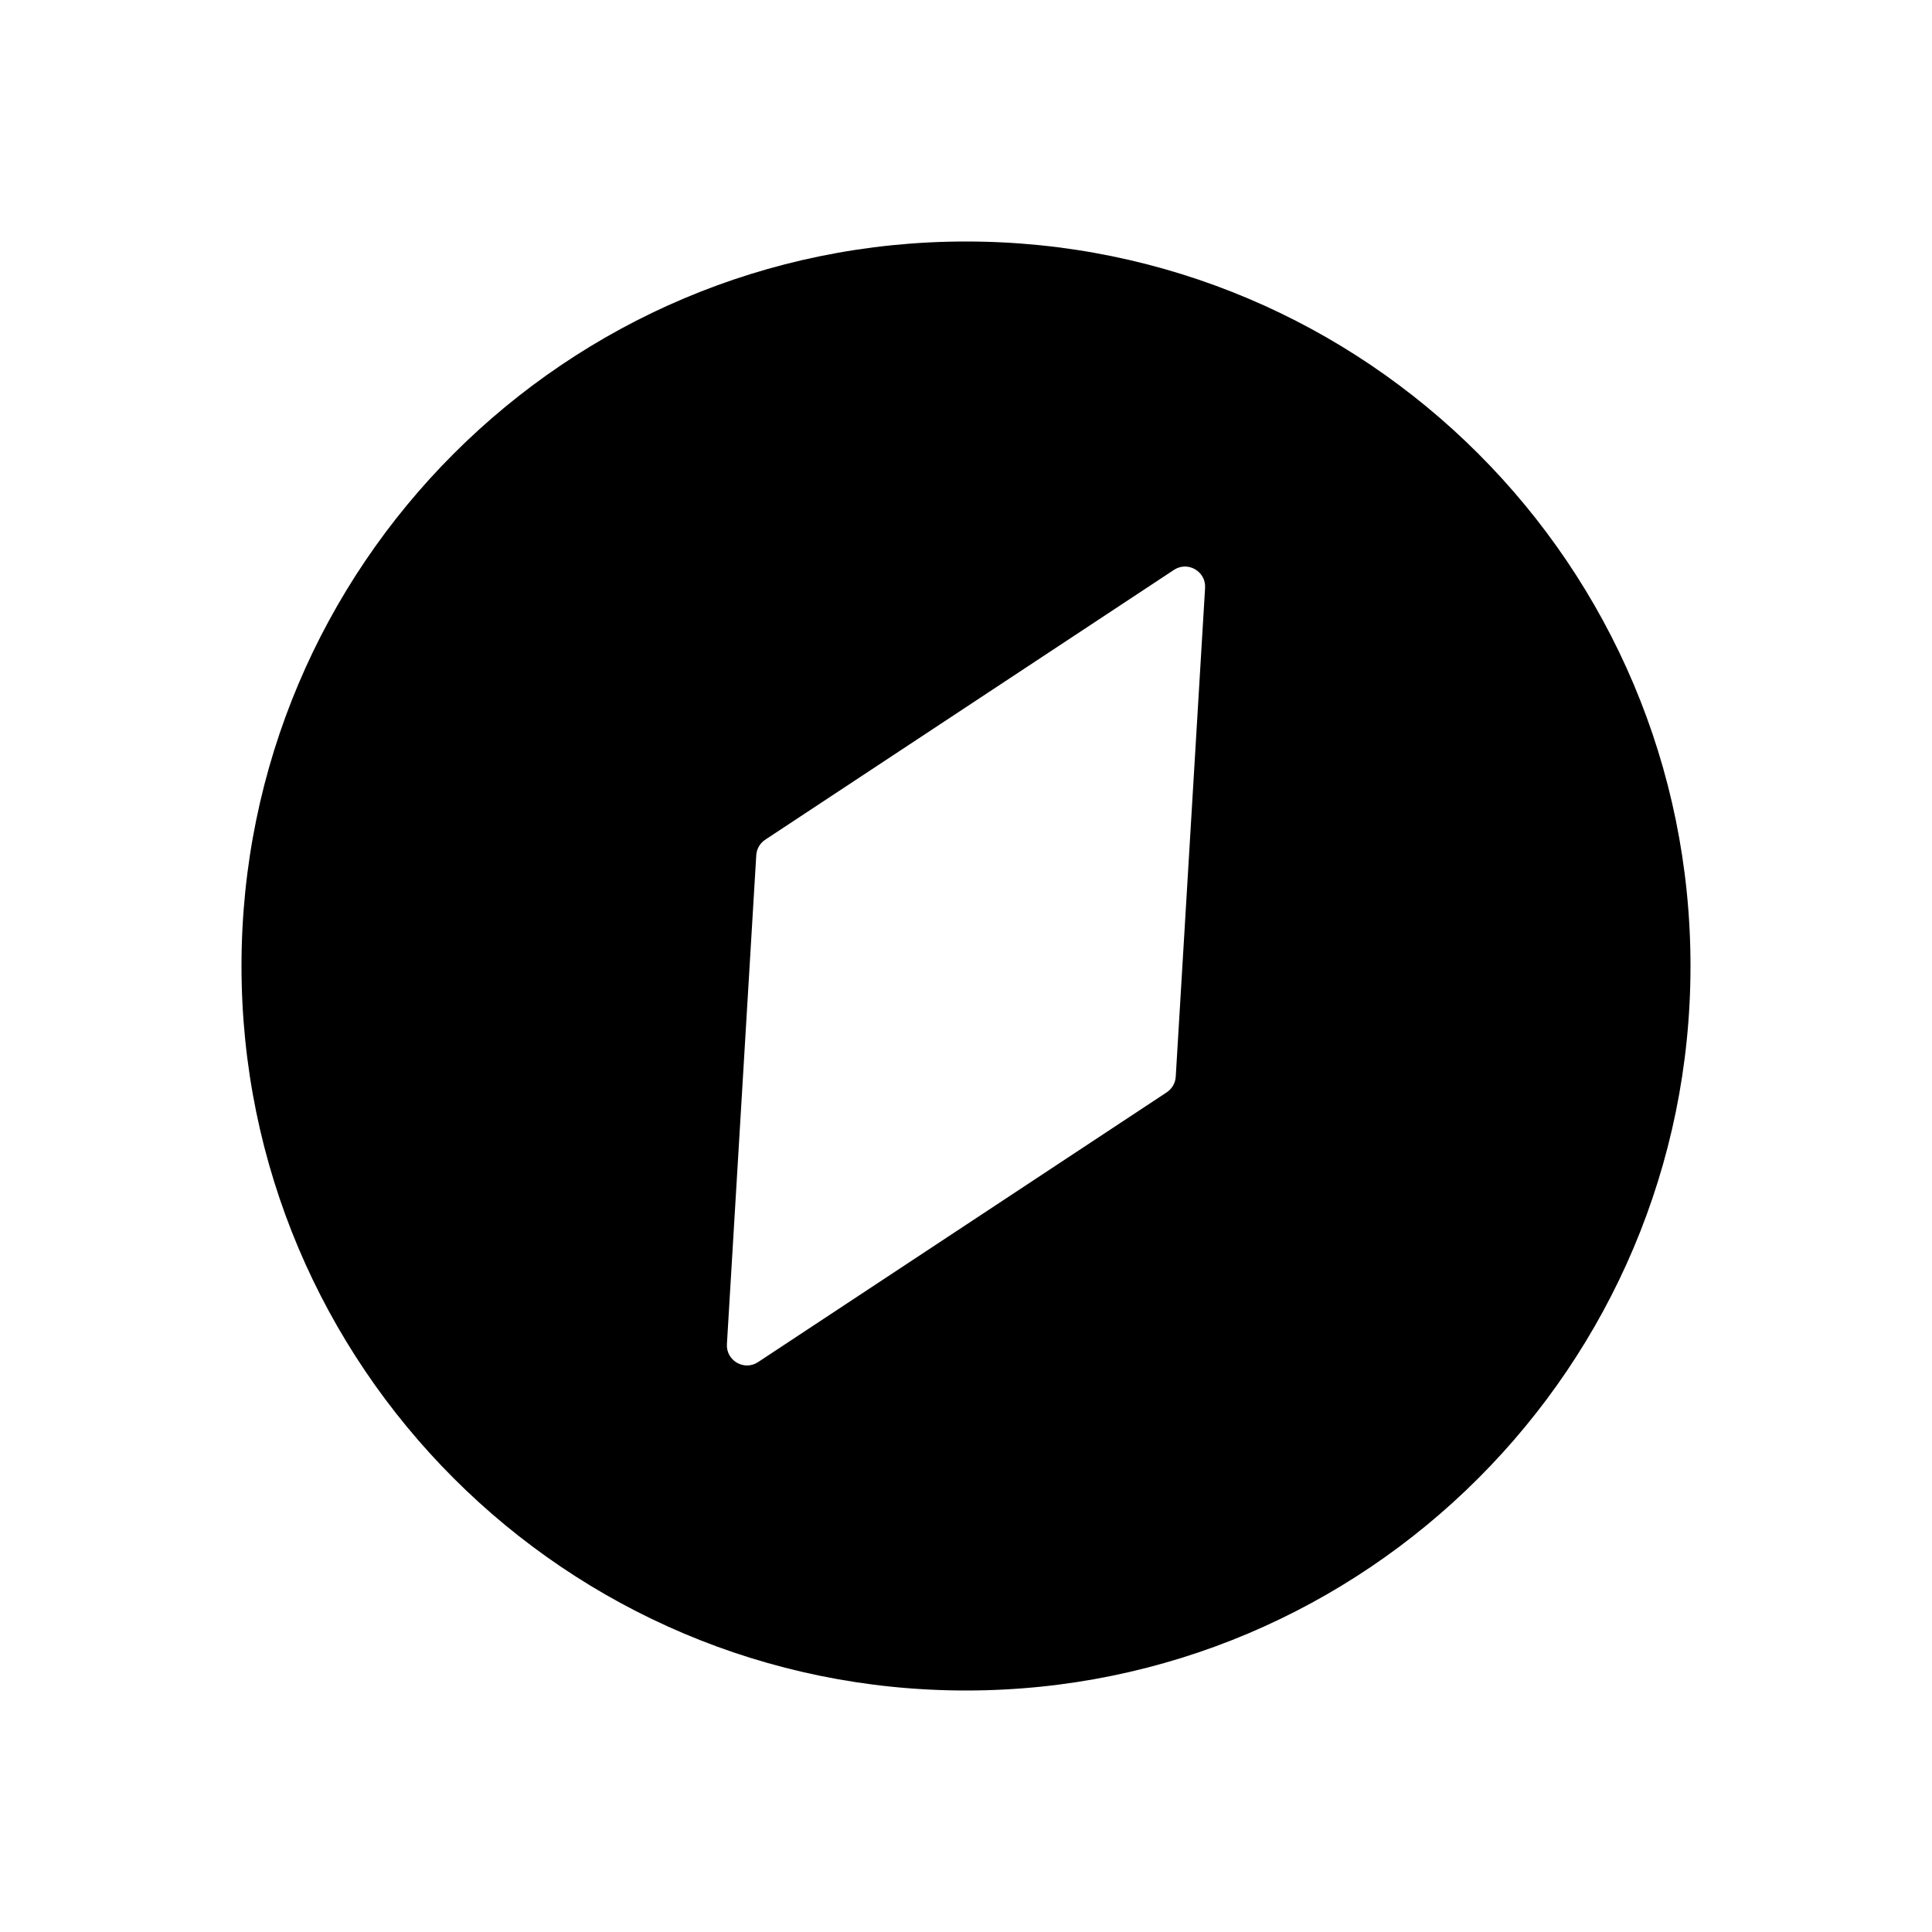 <svg width="48" height="48" viewBox="0 0 48 48" fill="none" xmlns="http://www.w3.org/2000/svg">
<path fill-rule="evenodd" clip-rule="evenodd" d="M42 24C42 33.941 33.941 42 24 42C14.059 42 6 33.941 6 24C6 14.059 14.059 6 24 6C33.941 6 42 14.059 42 24ZM29.166 14.159C29.509 13.932 29.965 14.195 29.94 14.606L29.211 26.75C29.202 26.907 29.119 27.051 28.988 27.138L18.834 33.841C18.491 34.068 18.035 33.805 18.06 33.394L18.789 21.25C18.798 21.092 18.881 20.949 19.012 20.862L29.166 14.159Z" fill="black"/>
</svg>
